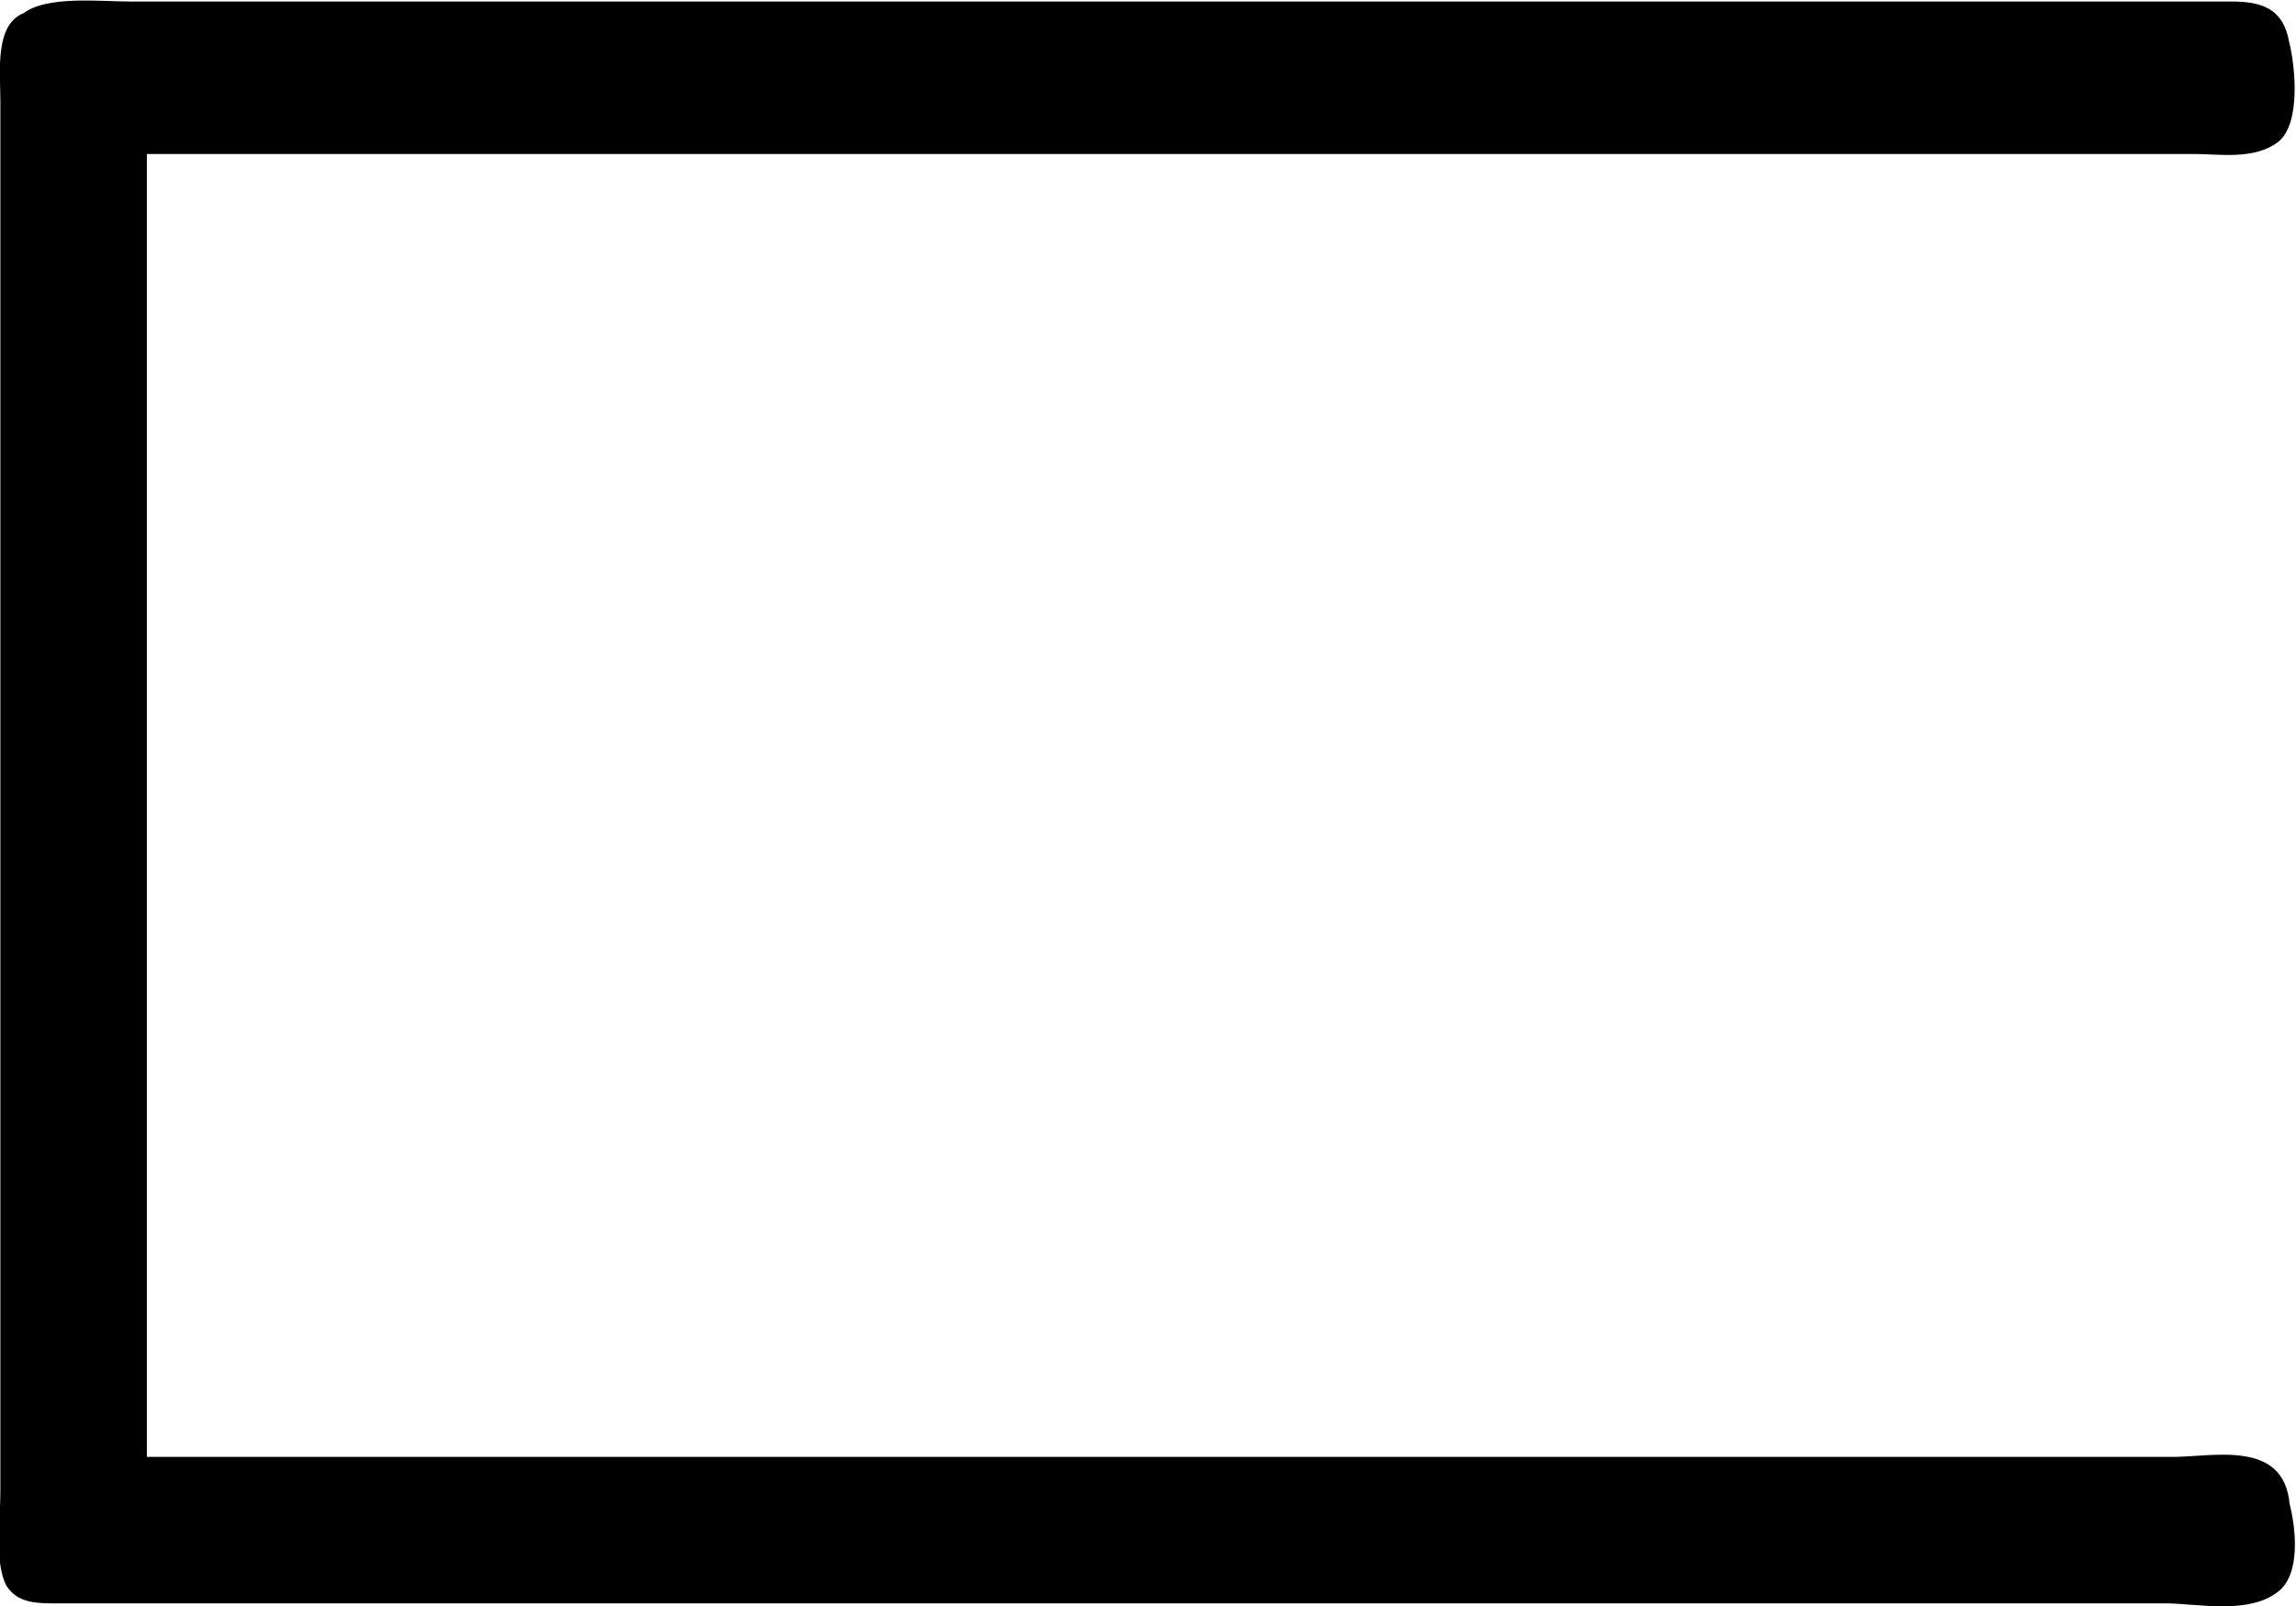 <?xml version="1.0" encoding="UTF-8"?>
<svg fill="#000000" version="1.1" viewBox="0 0 6.112 4.276" xmlns="http://www.w3.org/2000/svg" xmlns:xlink="http://www.w3.org/1999/xlink">
<defs>
<g id="a">
<path d="m1.219-0.766v-3.469h5.453c0.062 0 0.156 0.016 0.219-0.031s0.047-0.203 0.031-0.266c-0.016-0.094-0.078-0.109-0.156-0.109h-0.469-5.125c-0.078 0-0.219-0.016-0.281 0.031-0.078 0.031-0.062 0.156-0.062 0.234v3.703c0 0.078-0.016 0.188 0.016 0.25 0.031 0.047 0.078 0.047 0.141 0.047h0.203 5.406c0.078 0 0.219 0.031 0.297-0.031 0.062-0.047 0.047-0.172 0.031-0.234-0.016-0.172-0.203-0.125-0.312-0.125z"/>
</g>
</defs>
<g transform="translate(-149.54 -130.12)">
<use x="148.712" y="134.765" xlink:href="#a"/>
</g>
</svg>
